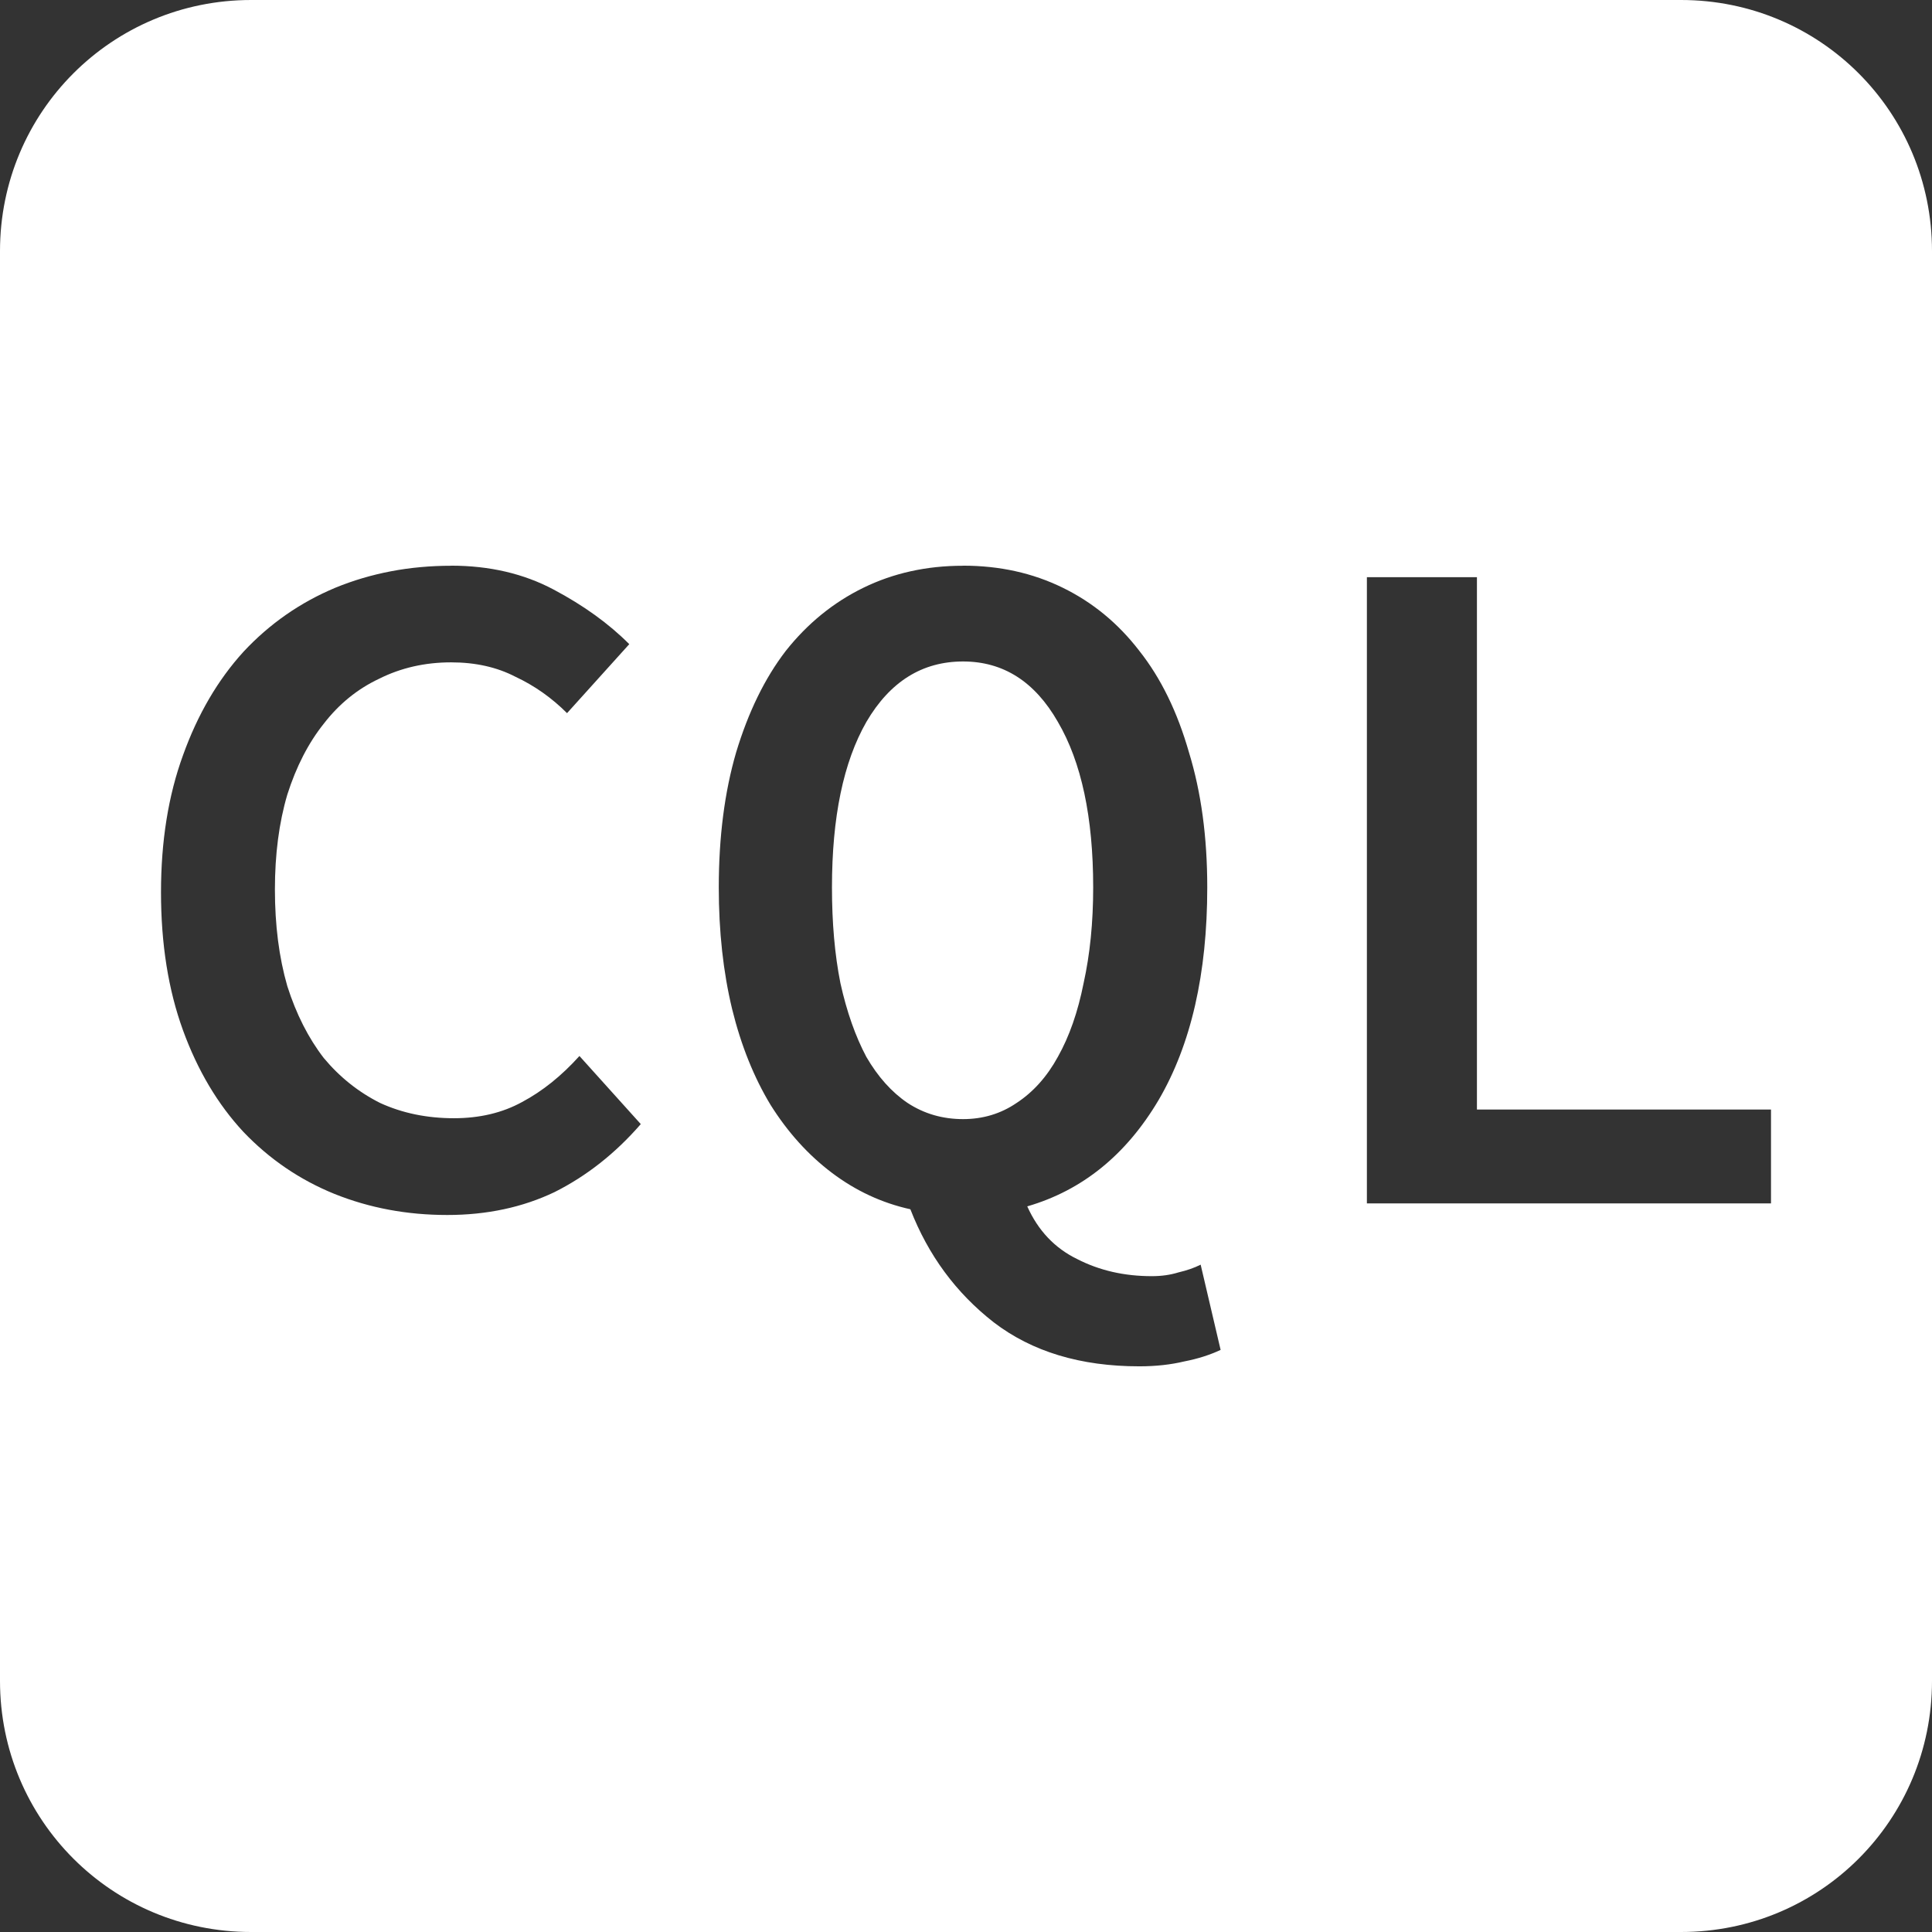 <svg xmlns="http://www.w3.org/2000/svg" width="24" height="24" fill="#ffffff">
  <rect width="100%" height="100%" fill="#333333" stroke="none"/>
  <path d="M3.119 2.8e-7C1.391 2.8e-7 0 1.391 0 3.119V20.881C0 22.609 1.391 24 3.119 24h17.764c1.728 0 3.117-1.391 3.117-3.119V3.119c0-1.728-1.389-3.119-3.117-3.119zM5.605 7.027c.476 0 .901.099 1.273.297.373.198.686.424.939.678l-.773.857c-.19-.19-.405-.342-.643-.453-.23-.119-.496-.178-.797-.178-.325 0-.623.068-.893.203-.27.127-.499.313-.689.559-.19.238-.342.532-.453.881-.103.349-.154.742-.154 1.178 0 .444.051.844.154 1.201.111.349.263.647.453.893.198.238.432.424.701.559.278.127.583.189.916.189.317 0 .6-.066.846-.201.254-.135.491-.326.713-.572l.762.846c-.317.365-.674.645-1.07.844-.397.19-.842.285-1.334.285-.5 0-.966-.087-1.402-.262-.428-.174-.806-.43-1.131-.771-.317-.341-.568-.762-.75-1.262C2.091 12.297 2 11.726 2 11.084c0-.634.091-1.202.273-1.701.182-.508.433-.936.75-1.285.325-.349.706-.614 1.143-.797.444-.182.924-.273 1.439-.273zm6.359 0c.452 0 .864.091 1.236.273.373.182.691.444.953.785.27.341.474.762.617 1.262.151.492.227 1.049.227 1.676 0 1.071-.201 1.953-.605 2.643-.404.682-.949 1.122-1.631 1.32.135.301.342.519.619.654.278.143.587.213.928.213.119 0 .229-.015.332-.047.103-.024.196-.056.275-.096l.248 1.059c-.135.063-.285.111-.451.143-.167.04-.352.061-.559.061-.73 0-1.333-.182-1.809-.547-.468-.365-.813-.833-1.035-1.404-.357-.079-.681-.231-.975-.453s-.548-.503-.762-.844c-.206-.341-.366-.737-.477-1.189-.111-.46-.166-.964-.166-1.512 0-.627.072-1.184.215-1.676.151-.5.355-.921.617-1.262.27-.341.592-.603.965-.785.373-.182.784-.273 1.236-.273zm5.016.143h1.367v6.613H22v1.166h-5.02zm-5.016 1.047c-.508 0-.908.25-1.201.75-.286.5-.428 1.184-.428 2.057 0 .436.034.833.105 1.189.079.357.187.662.322.916.143.246.313.437.512.572.206.135.436.201.689.201.246 0 .468-.066.666-.201.206-.135.377-.326.512-.572.143-.254.249-.559.32-.916.079-.357.119-.753.119-1.189 0-.872-.146-1.557-.439-2.057-.286-.5-.678-.75-1.178-.75z"/>
</svg>
